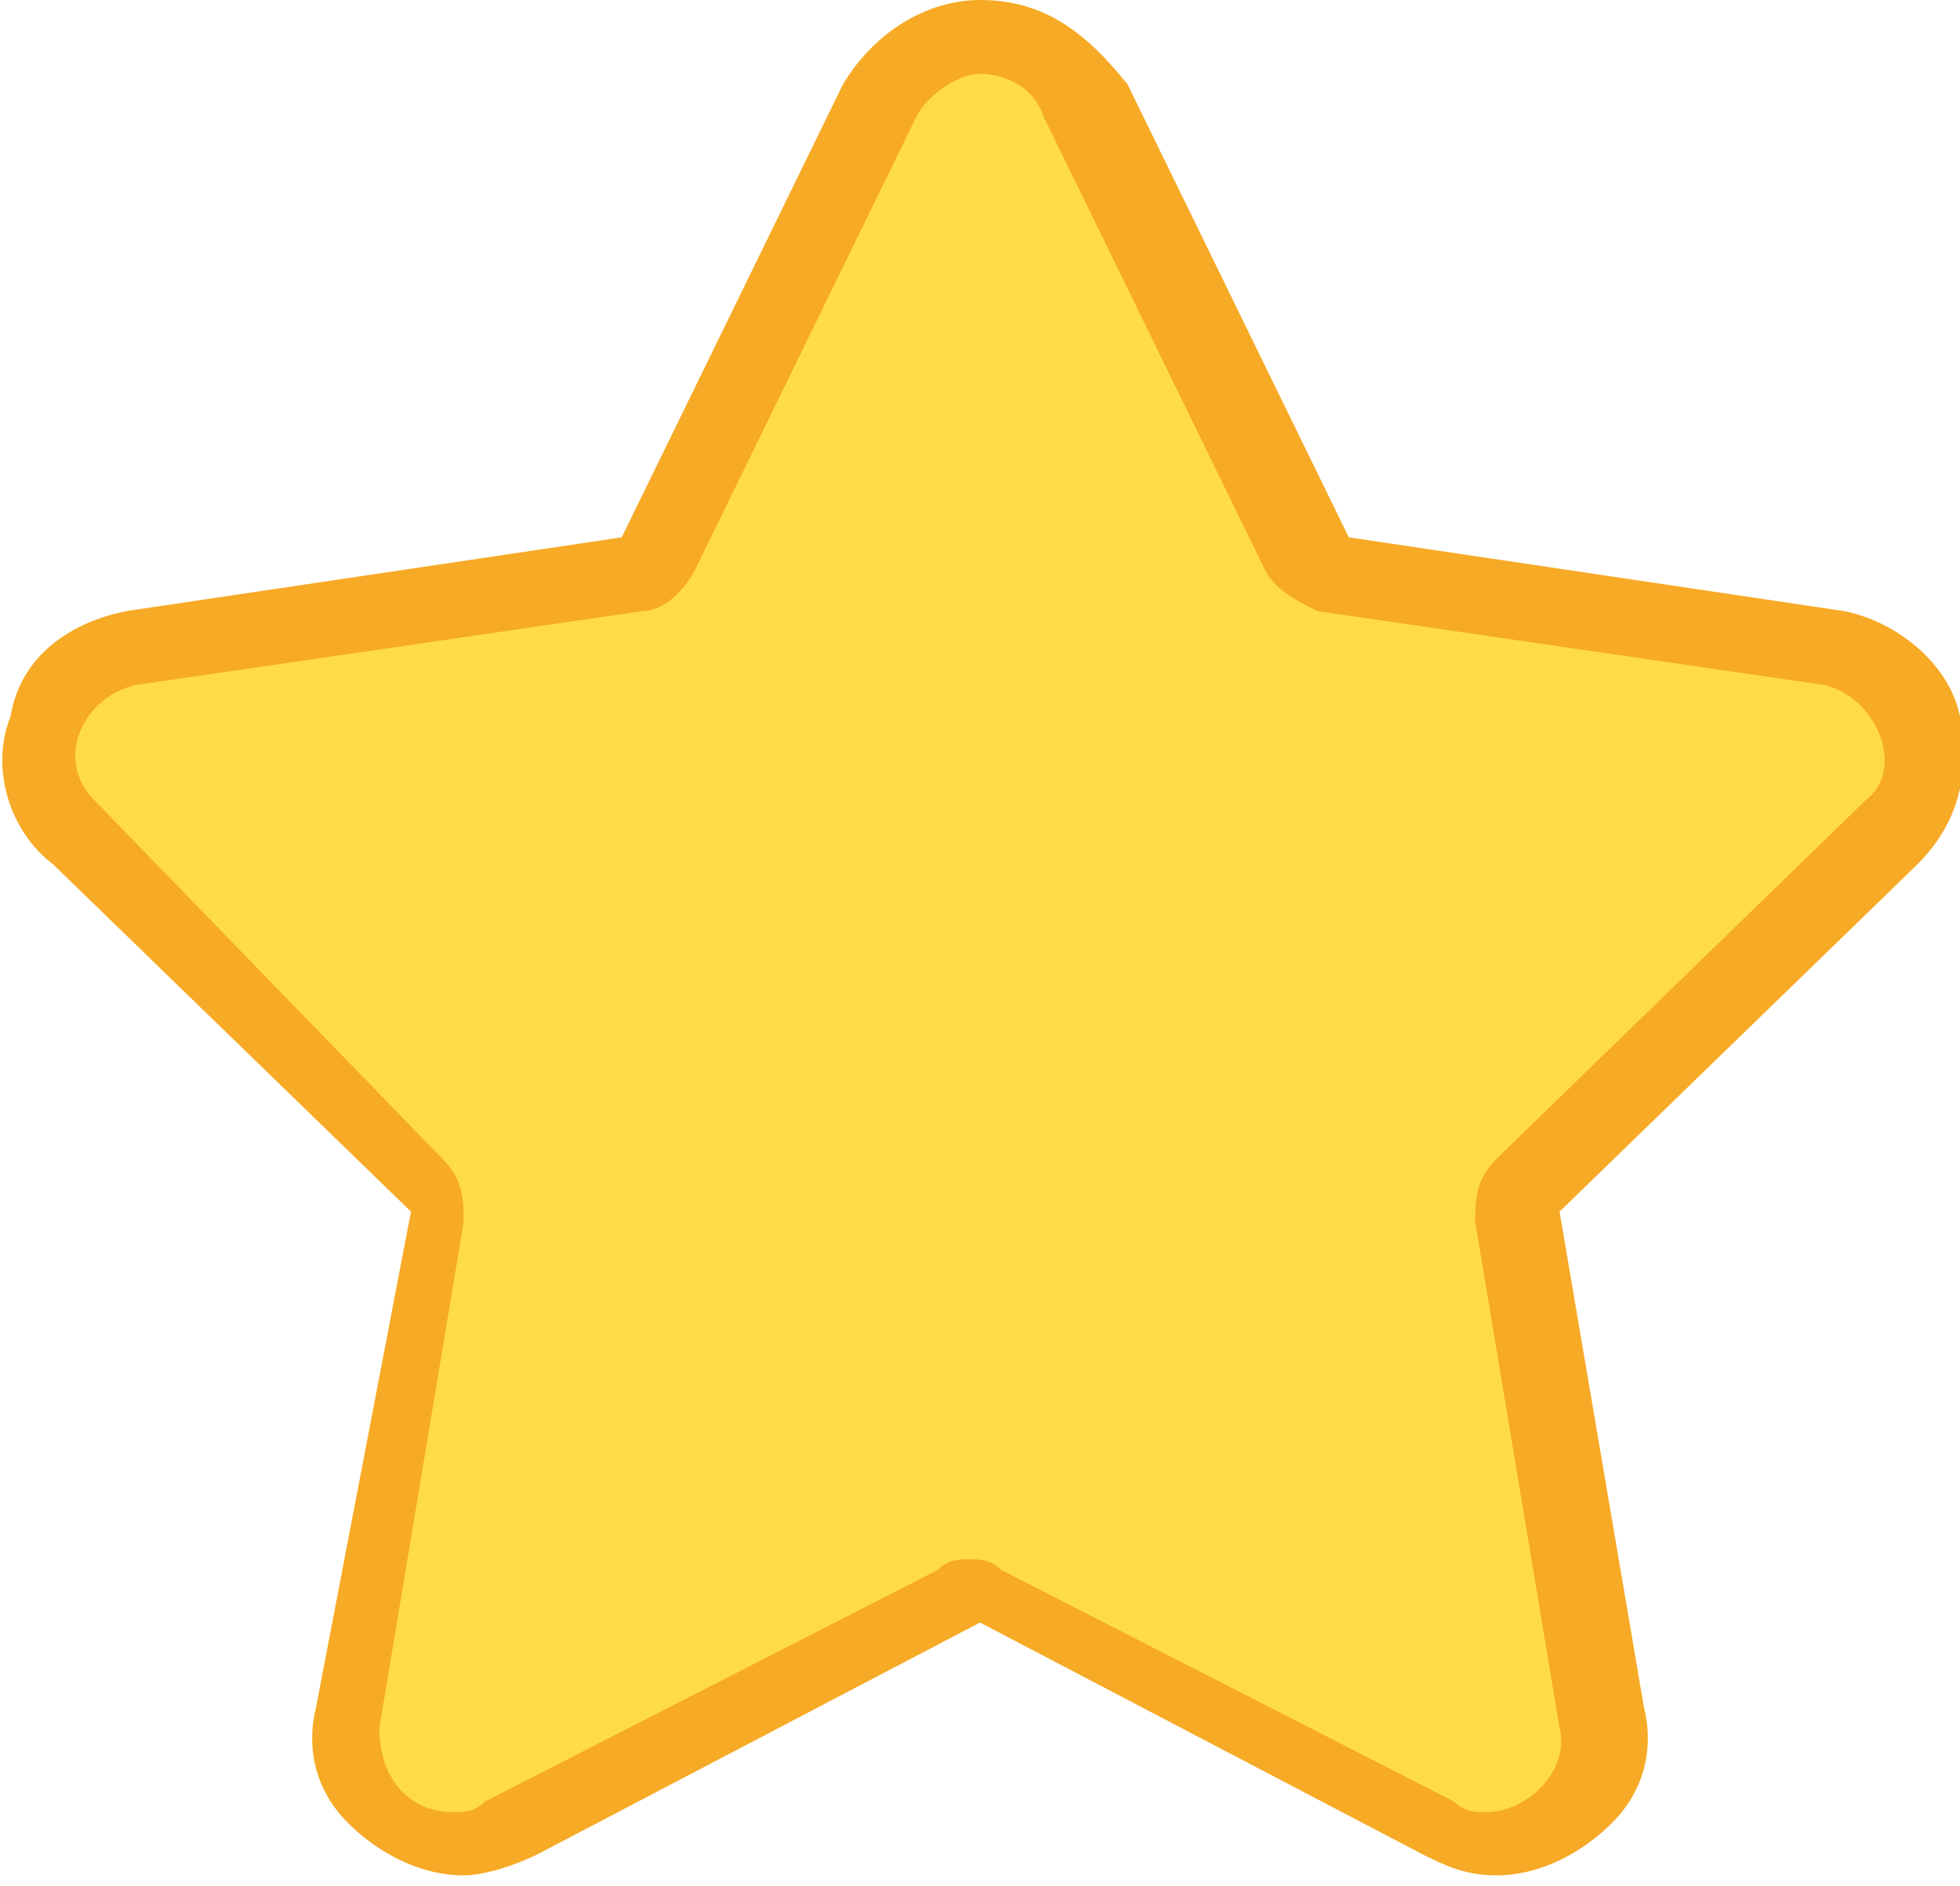 <?xml version="1.0" encoding="utf-8"?>
<!-- Generator: Adobe Illustrator 22.0.1, SVG Export Plug-In . SVG Version: 6.00 Build 0)  -->
<svg version="1.1" id="Layer_1" xmlns="http://www.w3.org/2000/svg" xmlns:xlink="http://www.w3.org/1999/xlink" x="0px" y="0px"
	 viewBox="0 0 18.6 17.9" style="enable-background:new 0 0 18.6 17.9;" xml:space="preserve">
<style type="text/css">
	.st0{fill:#FFDC45;}
	.st1{fill:#F7AA26;}
</style>
<g>
	<path class="st0" d="M14.2,17.5c-0.2,0-0.3,0-0.5-0.1l-4.3-2.2c0,0-0.1,0-0.1,0c0,0-0.1,0-0.1,0l-4.3,2.2c-0.2,0.1-0.3,0.1-0.5,0.1
		c-0.3,0-0.6-0.1-0.8-0.4c-0.2-0.2-0.3-0.5-0.2-0.8l0.8-4.8c0-0.1,0-0.2-0.1-0.3L0.7,7.9C0.4,7.6,0.3,7.2,0.4,6.8
		c0.1-0.4,0.4-0.6,0.8-0.7L6,5.4c0.1,0,0.2-0.1,0.2-0.2l2.1-4.3c0.2-0.4,0.5-0.6,0.9-0.6c0.4,0,0.8,0.2,0.9,0.6l2.1,4.3
		c0,0.1,0.1,0.1,0.2,0.2l4.8,0.7c0.4,0.1,0.7,0.3,0.8,0.7c0.1,0.4,0,0.8-0.3,1.1l-3.5,3.4c-0.1,0.1-0.1,0.2-0.1,0.3l0.8,4.8
		c0.1,0.3,0,0.6-0.2,0.8C14.8,17.4,14.5,17.5,14.2,17.5z"/>
	<path class="st1" d="M9.3,0.7c0.2,0,0.5,0.1,0.6,0.4l2.1,4.3c0.1,0.2,0.3,0.3,0.5,0.4l4.8,0.7c0.5,0.1,0.8,0.8,0.4,1.1L14.2,11
		c-0.2,0.2-0.2,0.4-0.2,0.6l0.8,4.8c0.1,0.4-0.3,0.8-0.7,0.8c-0.1,0-0.2,0-0.3-0.1l-4.3-2.2c-0.1-0.1-0.2-0.1-0.3-0.1
		s-0.2,0-0.3,0.1l-4.3,2.2c-0.1,0.1-0.2,0.1-0.3,0.1c-0.4,0-0.7-0.3-0.7-0.8l0.8-4.8c0-0.2,0-0.4-0.2-0.6L0.9,7.6
		C0.5,7.2,0.8,6.6,1.3,6.5l4.8-0.7c0.2,0,0.4-0.2,0.5-0.4l2.1-4.3C8.8,0.9,9.1,0.7,9.3,0.7 M9.3,0c-0.5,0-1,0.3-1.3,0.8L5.9,5.1
		L1.2,5.8c-0.5,0.1-1,0.4-1.1,1c-0.2,0.5,0,1.1,0.4,1.4l3.4,3.3L3,16.2c-0.1,0.4,0,0.8,0.3,1.1c0.3,0.3,0.7,0.5,1.1,0.5
		c0.2,0,0.5-0.1,0.7-0.2l4.2-2.2l4.2,2.2c0.2,0.1,0.4,0.2,0.7,0.2c0.4,0,0.8-0.2,1.1-0.5c0.3-0.3,0.4-0.7,0.3-1.1l-0.8-4.7l3.4-3.3
		c0.4-0.4,0.5-0.9,0.4-1.4s-0.6-0.9-1.1-1l-4.7-0.7l-2.1-4.3C10.3,0.3,9.9,0,9.3,0L9.3,0z"/>
</g>
</svg>
